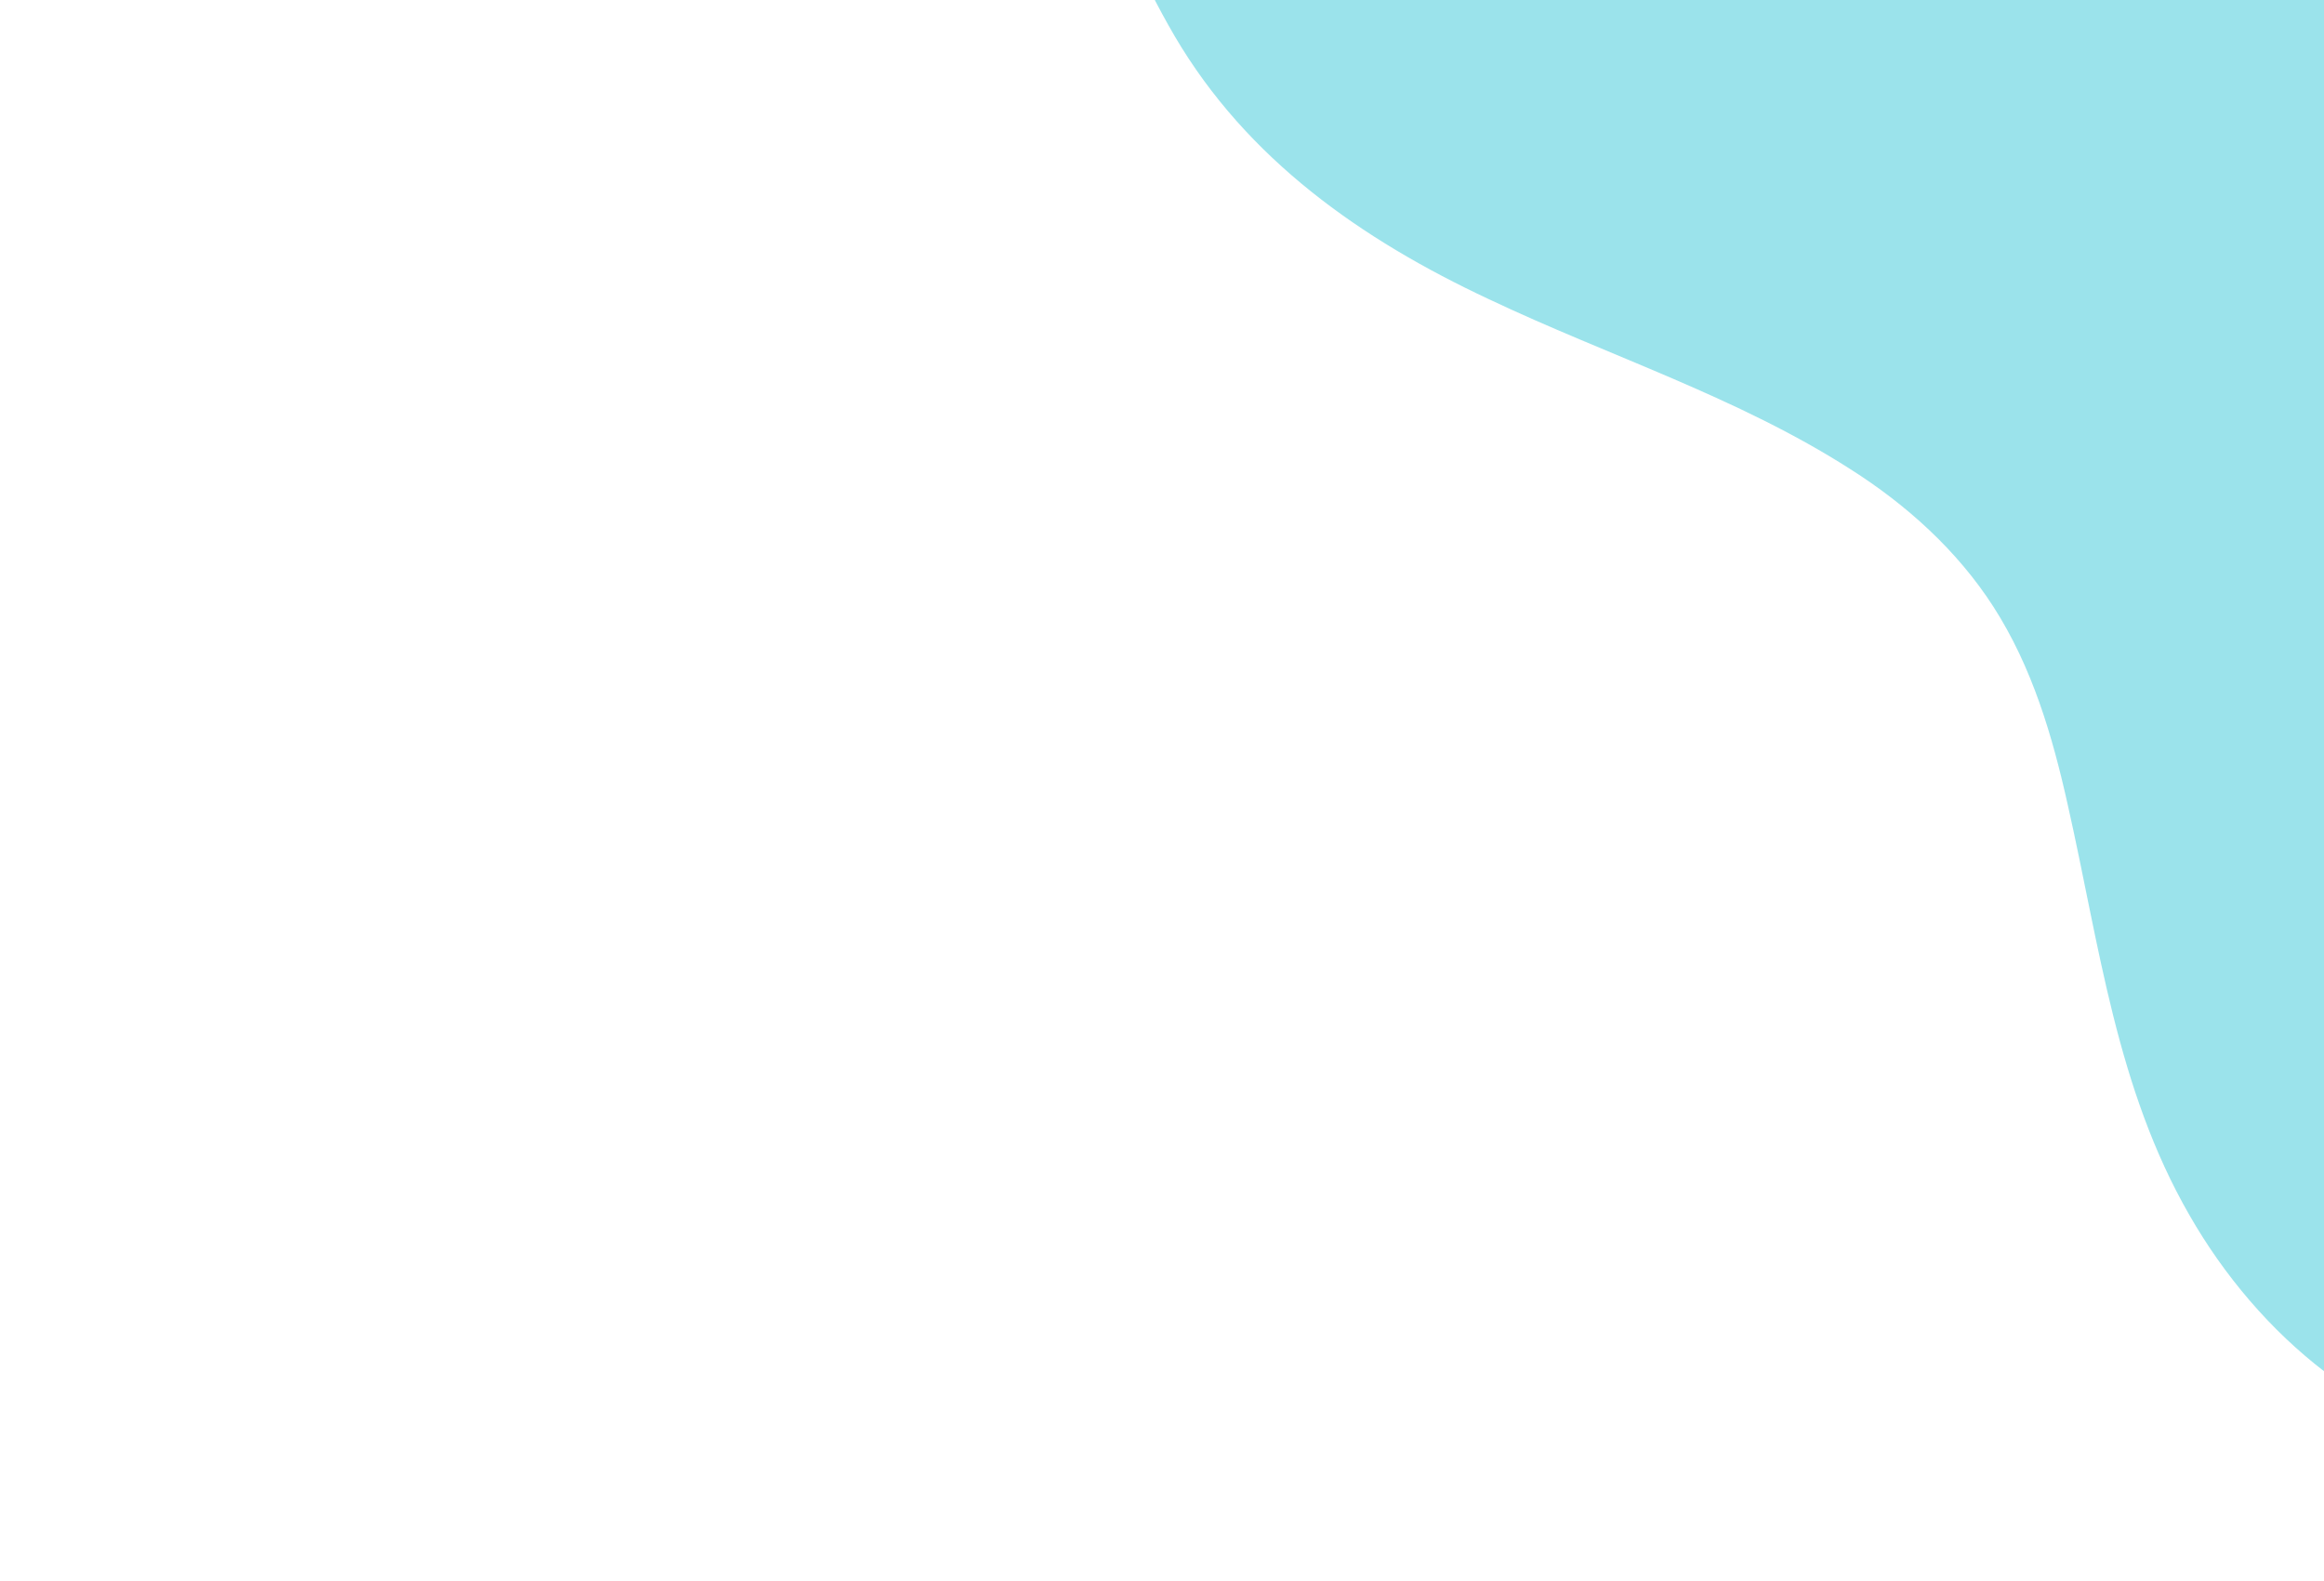 <?xml version="1.0" encoding="utf-8"?>
<!-- Generator: Adobe Illustrator 25.2.1, SVG Export Plug-In . SVG Version: 6.00 Build 0)  -->
<svg version="1.1" id="Layer_1" xmlns="http://www.w3.org/2000/svg" xmlns:xlink="http://www.w3.org/1999/xlink" x="0px" y="0px"
	 viewBox="0 0 1440 980" style="enable-background:new 0 0 1440 980;" xml:space="preserve">
<style type="text/css">
	.st0{opacity:0.5;fill:#38C9D9;enable-background:new    ;}
</style>
<path class="st0" d="M668.2-223.1C656.8-139.6,686-49.5,727.8,22.3c44.9,76.5,115.7,126.1,194.7,163.1
	c74.7,35.4,154.4,60.7,224.1,105.4c34.7,22,66.1,50.3,88.5,85.1c24.1,37.5,36.6,80,46.2,123.2c19.7,87.3,30,175.2,75.3,253.9
	c42.6,74.5,115,136.3,202,147.5c84.5,11,162.2-28.2,210.3-97C1817.3,734.6,1826,648,1810,567c-18.4-93-70.4-175.1-127.5-248.6
	c-54.5-69.9-131.8-142.1-139.9-235.3c-2.8-31.2,2.4-61.9,18.2-88c0.2-0.3,0.6-0.6,0.8-1c29.6-38,63.9-72,101.4-101.7
	c124.5-82.8,275.1-138.3,339-281.7c16.8-37.7,27-80,17.7-121.1c-9.7-42.6-46.2-71.5-82.2-92.1c-73.2-41.4-156.6-41.1-221.6,14.4
	c-77.2,65.5-117.9,161-161.3,249.6c-41.1,84.3-89.9,172.3-177.4,215.8c-35.7,17.7-76.8,27-116.3,19.9c-38.9-7-71.1-29.1-98.7-56.6
	c-56.8-57.3-93-132.8-155.5-185c-57.6-48.4-132.1-65-204-39.2C731.7-359.1,678.6-299,668.2-223.1z"/>
</svg>
